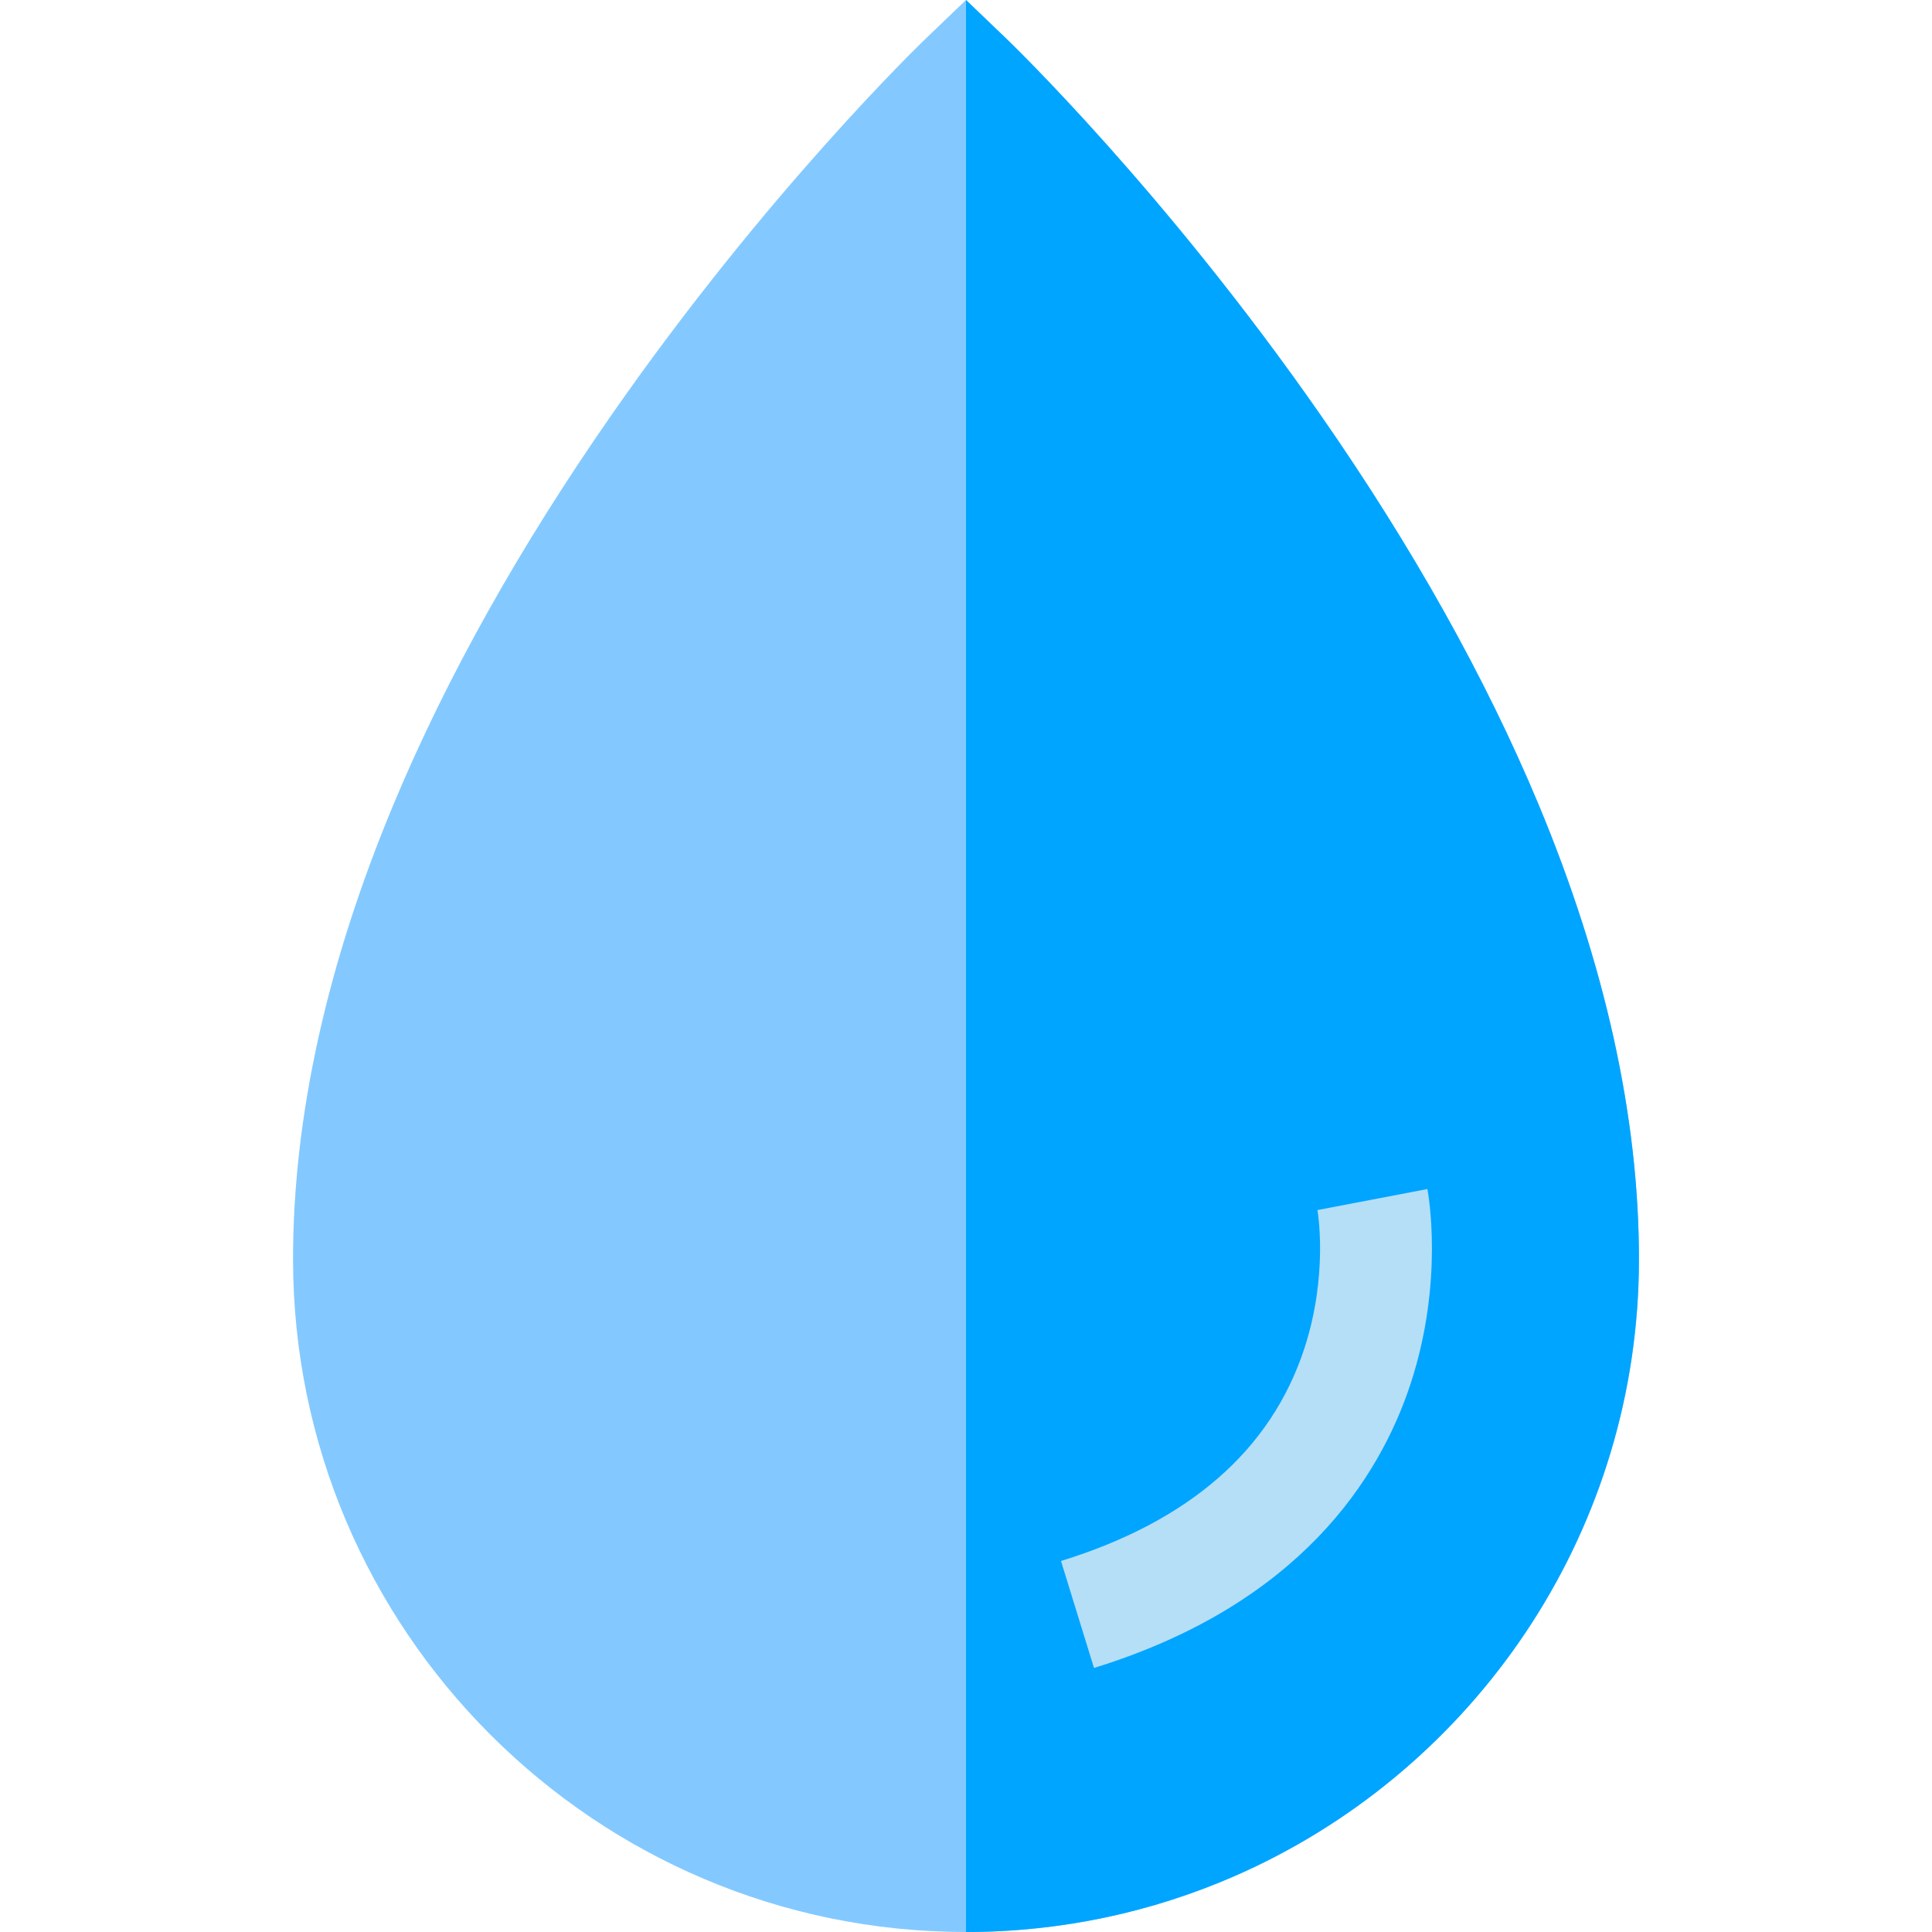 <?xml version="1.0" encoding="iso-8859-1"?>
<!-- Generator: Adobe Illustrator 19.0.0, SVG Export Plug-In . SVG Version: 6.00 Build 0)  -->
<svg xmlns="http://www.w3.org/2000/svg" xmlns:xlink="http://www.w3.org/1999/xlink" version="1.1" id="Layer_1" x="0px" y="0px" viewBox="0 0 512 512" style="enable-background:new 0 0 512 512;" xml:space="preserve">
<path style="fill:#83C9FF;" d="M434.34,333.66c0,2.28-0.04,4.57-0.13,6.87c-2.67,70.1-45.98,129.97-107,156.64  C305.38,506.71,281.29,512,256,512c-98.33,0-178.34-80-178.34-178.34c0-37.68,8.98-78.27,26.7-120.67  c13.96-33.43,33.38-68.1,57.72-103.06c41.24-59.24,81.94-98.46,83.67-100.1L256,0l10.26,9.83c1.72,1.64,42.43,40.86,83.67,100.1  c24.33,34.96,43.75,69.63,57.72,103.06C425.36,255.39,434.34,295.98,434.34,333.66z"/>
<path style="fill:#00A5FF;" d="M434.34,333.66c0,2.28-0.04,4.57-0.13,6.87c-2.67,70.1-45.98,129.97-107,156.64  C305.38,506.71,281.29,512,256,512V0l10.26,9.83c1.72,1.64,42.43,40.86,83.67,100.1c24.33,34.96,43.75,69.63,57.72,103.06  C425.36,255.39,434.34,295.98,434.34,333.66z"/>
<path style="fill:#B5DFF6;" d="M289.922,442.024l-8.751-28.346c33.977-10.489,55.671-29.421,64.48-56.271  c6.458-19.682,3.517-36.564,3.485-36.728l29.139-5.57c0.187,0.981,4.49,24.341-4.435,51.546  C365.602,391.763,344.356,425.22,289.922,442.024z"/>
<g>
</g>
<g>
</g>
<g>
</g>
<g>
</g>
<g>
</g>
<g>
</g>
<g>
</g>
<g>
</g>
<g>
</g>
<g>
</g>
<g>
</g>
<g>
</g>
<g>
</g>
<g>
</g>
<g>
</g>
</svg>
